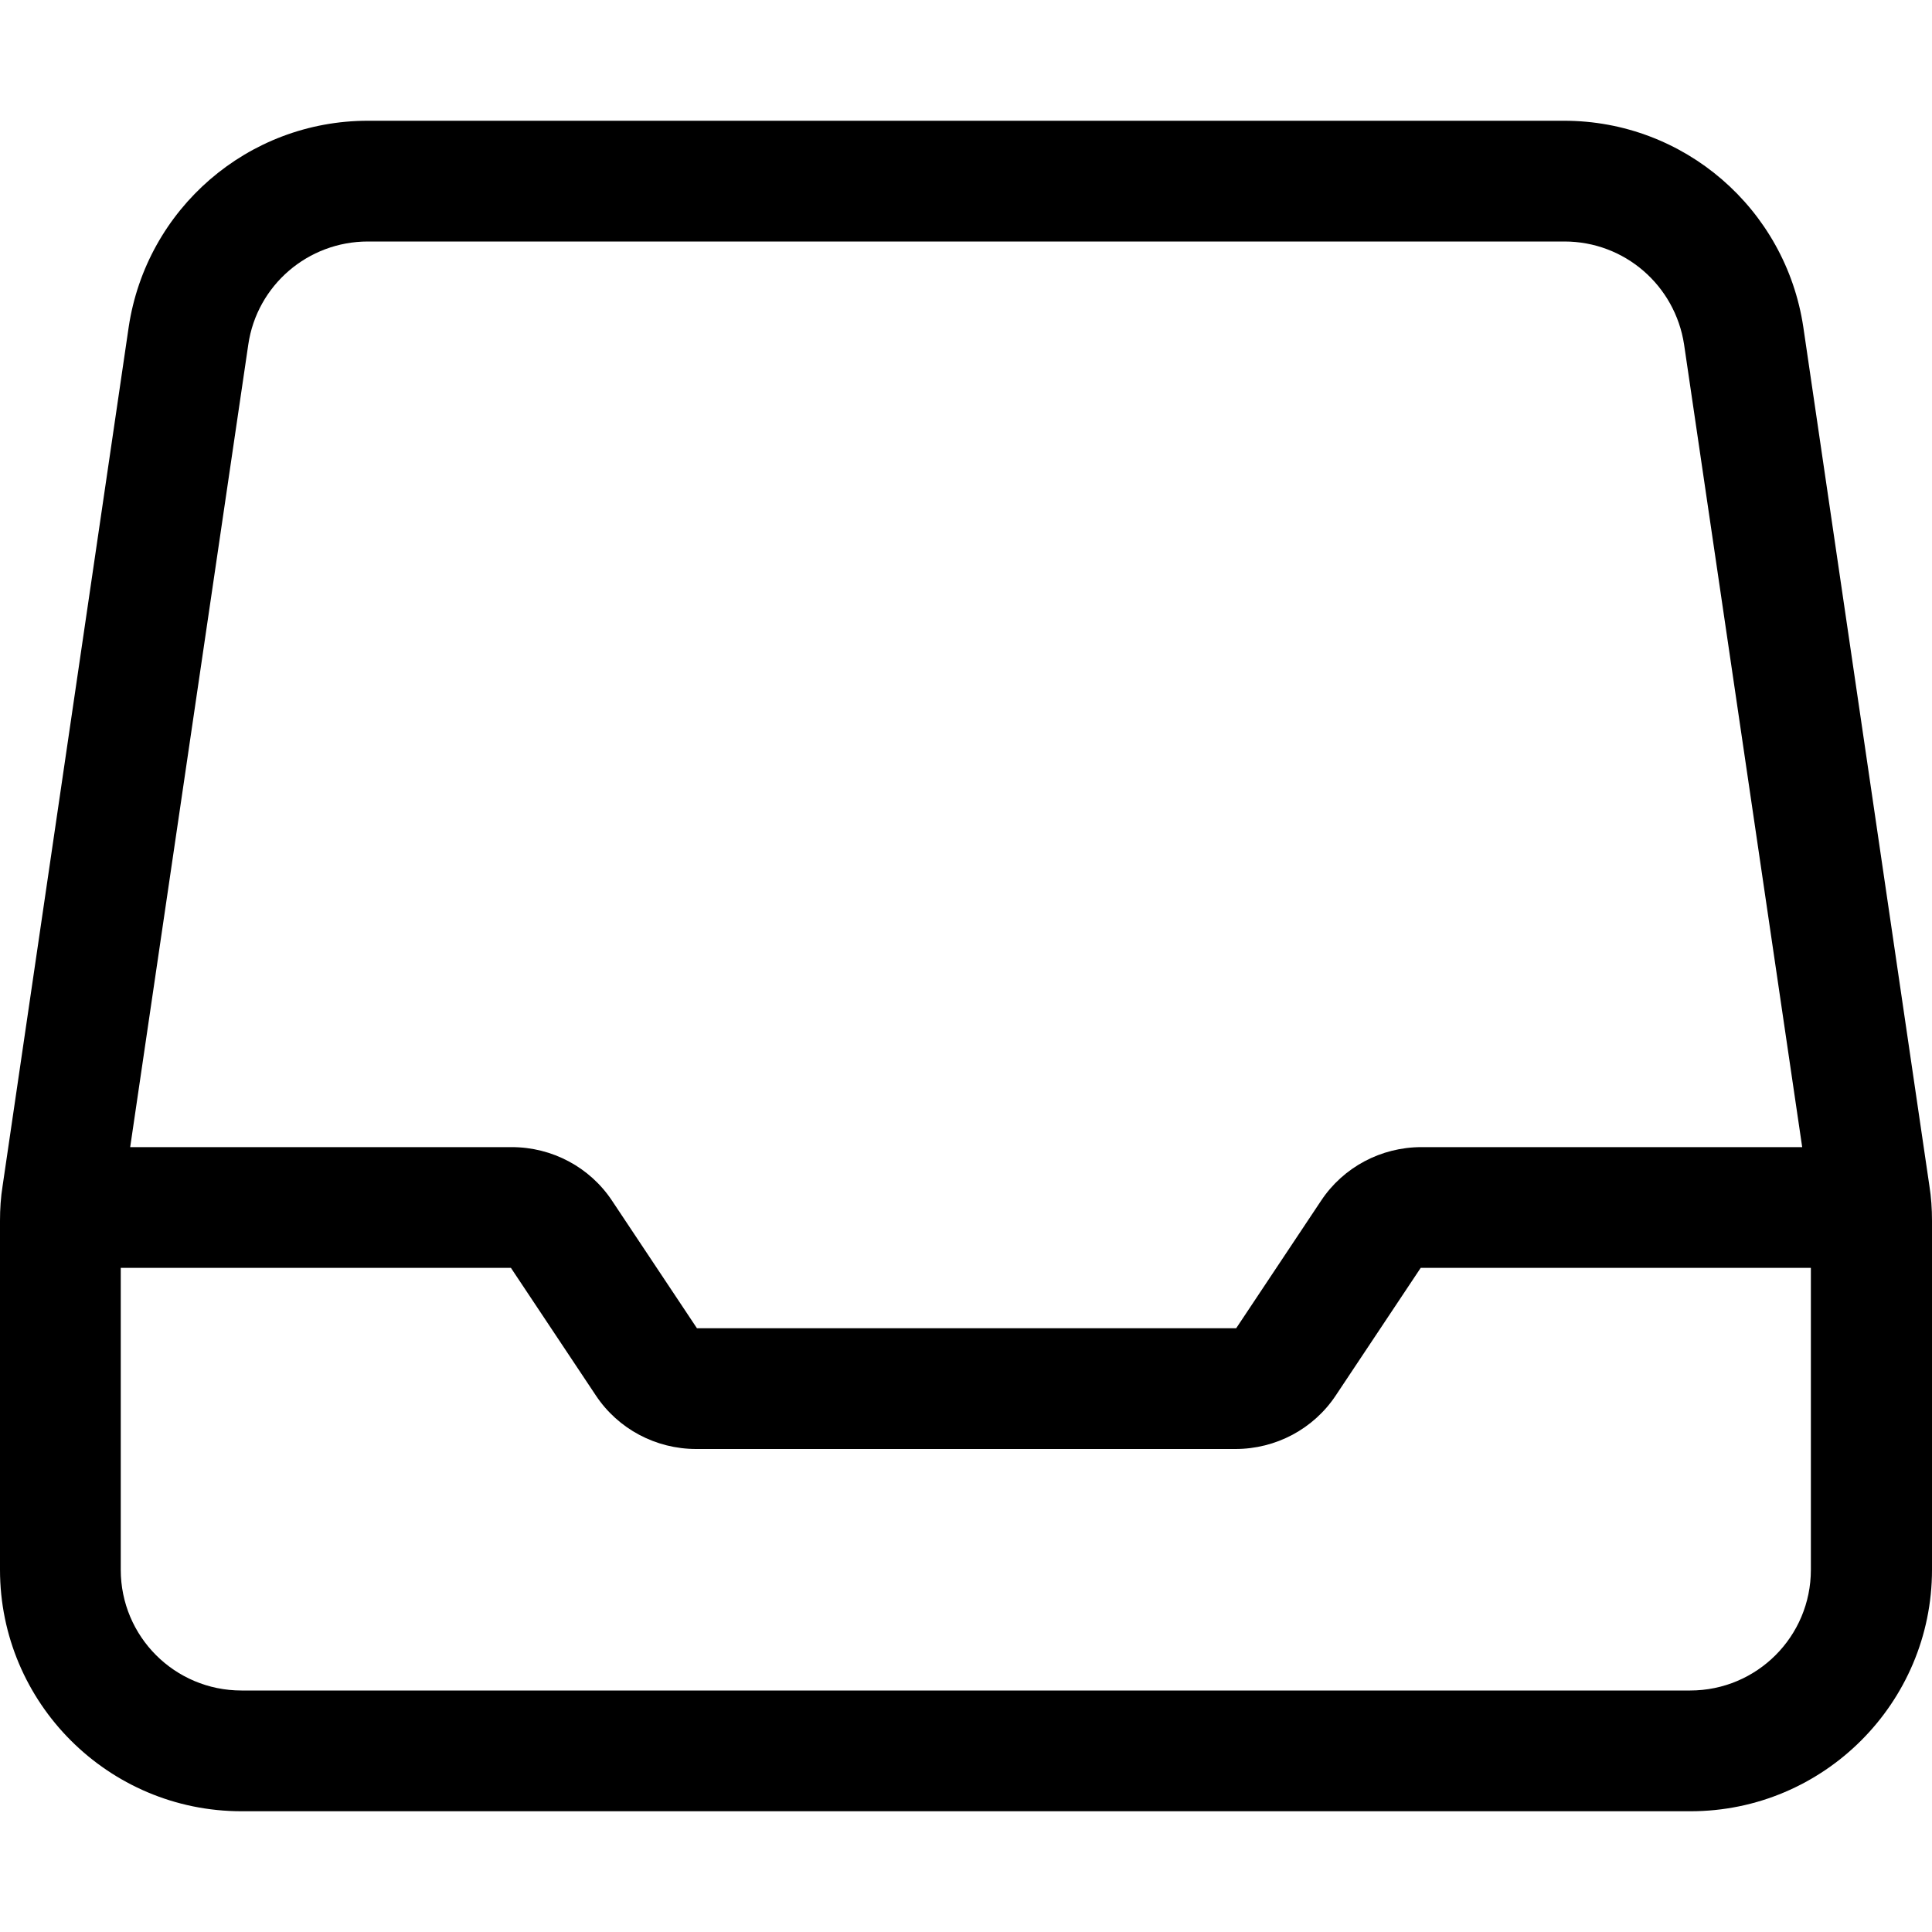 <svg fill="currentColor" xmlns="http://www.w3.org/2000/svg" viewBox="0 0 512 512"><!--! Font Awesome Pro 7.0.1 by @fontawesome - https://fontawesome.com License - https://fontawesome.com/license (Commercial License) Copyright 2025 Fonticons, Inc. --><path fill="currentColor" d="M65.8 91.3C68.1 75.6 81.6 64 97.5 64l317.1 0c15.9 0 29.3 11.6 31.7 27.3l31.3 212.7-100.9 0c-10.7 0-20.7 5.3-26.6 14.2l-22.5 33.8-142.9 0-22.5-33.8c-5.9-8.9-15.9-14.2-26.6-14.2L34.5 304 65.8 91.3zM32 336l103.4 0 22.5 33.8c5.9 8.9 15.9 14.2 26.6 14.2l142.9 0c10.7 0 20.7-5.3 26.6-14.2l22.5-33.8 103.4 0 0 80c0 17.7-14.3 32-32 32L64 448c-17.7 0-32-14.3-32-32l0-80zM97.5 32C65.7 32 38.8 55.3 34.1 86.7L.7 314.2c-.5 3.1-.7 6.2-.7 9.3L0 416c0 35.3 28.7 64 64 64l384 0c35.3 0 64-28.7 64-64l0-92.5c0-3.1-.2-6.2-.7-9.3L477.9 86.7C473.2 55.3 446.3 32 414.5 32L97.5 32z"/></svg>